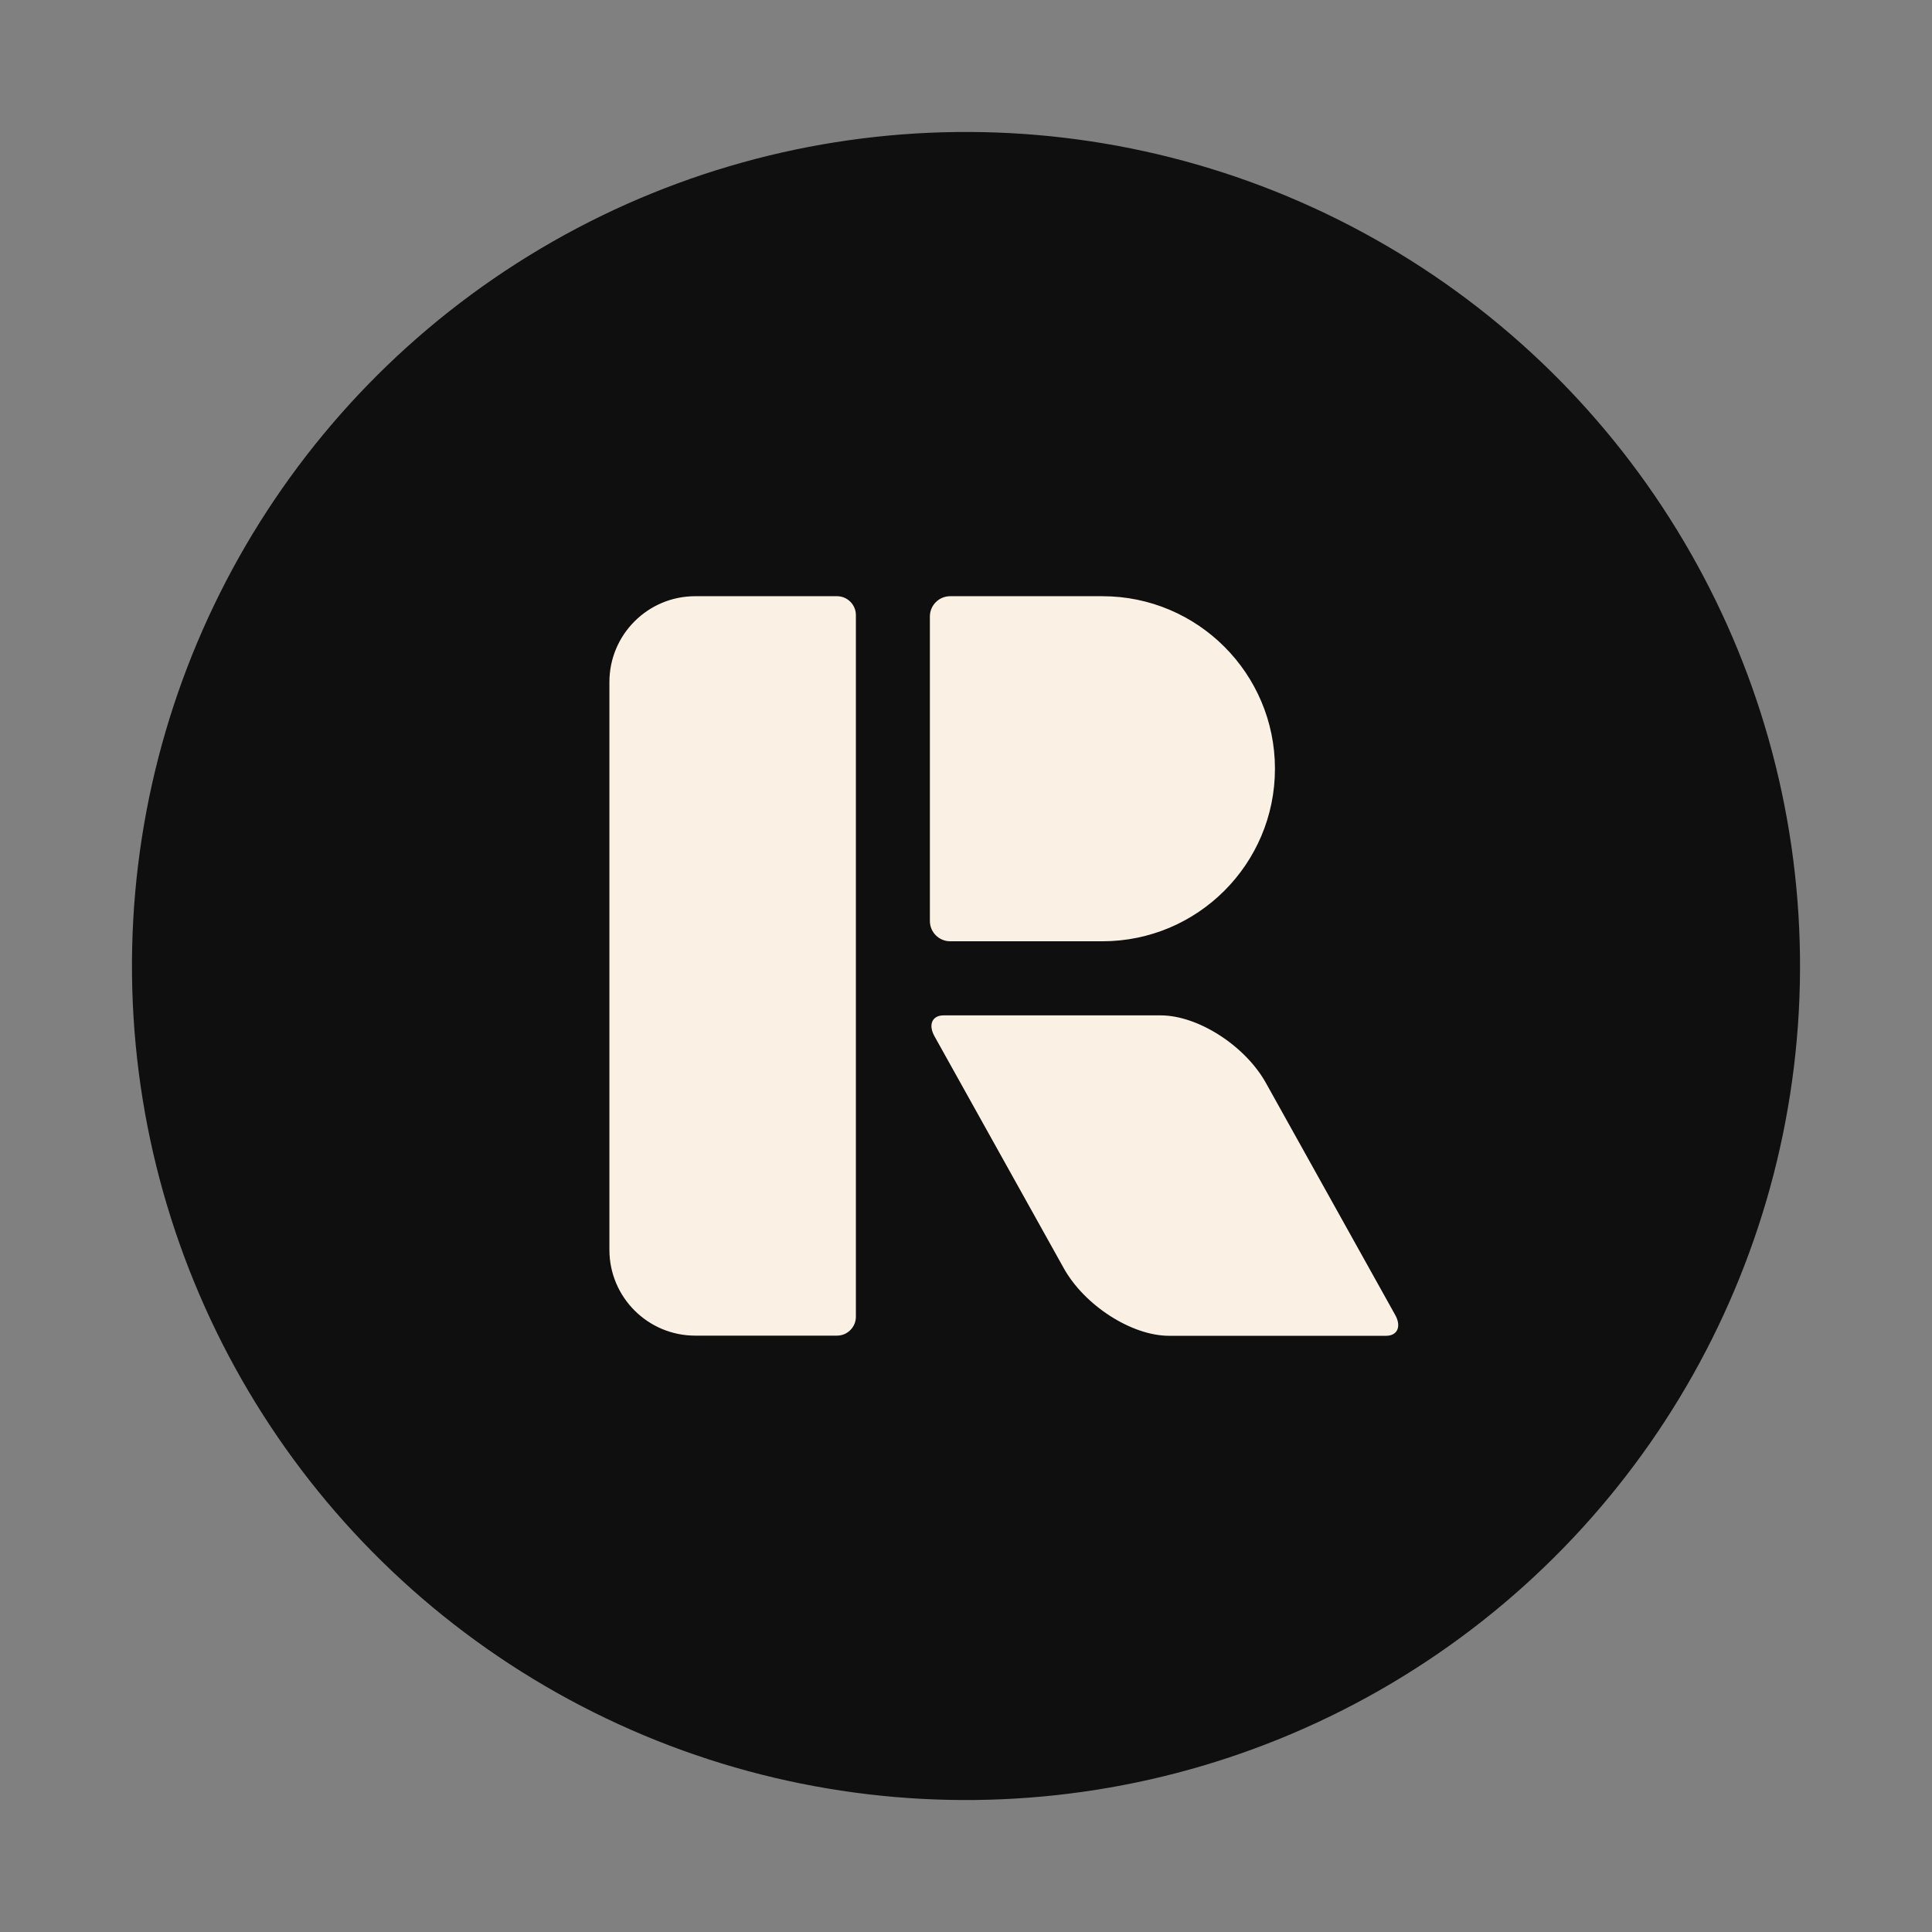 <svg width="128" height="128" viewBox="0 0 128 128" fill="none" xmlns="http://www.w3.org/2000/svg">
<rect x="0" y="0" width="128" height="128" fill="#808080" stroke="none"/>
<circle cx="64" cy="64" r="55.257" transform="rotate(-0.655 64 64)" fill="#0F0F0F"/>
<path fill-rule="evenodd" clip-rule="evenodd" d="M56.705 40.753C56.705 40.061 56.143 39.5 55.452 39.5H46.06C42.922 39.5 40.375 42.047 40.375 45.185V82.804C40.375 85.942 42.922 88.489 46.06 88.489H55.452C56.143 88.489 56.705 87.928 56.705 87.236V40.753ZM83.87 71.748C82.492 69.277 79.368 67.271 76.897 67.271H62.519C61.759 67.271 61.486 67.888 61.909 68.649L70.477 84.022C71.854 86.494 74.978 88.5 77.45 88.5H91.827C92.587 88.5 92.861 87.883 92.437 87.122L83.87 71.748ZM84.469 50.931C84.469 44.622 79.347 39.5 73.038 39.5H62.952C62.21 39.5 61.607 40.102 61.607 40.845V61.017C61.607 61.759 62.21 62.362 62.952 62.362H73.038C79.347 62.362 84.469 57.24 84.469 50.931Z" fill="#FAF0E4"/>
</svg>
